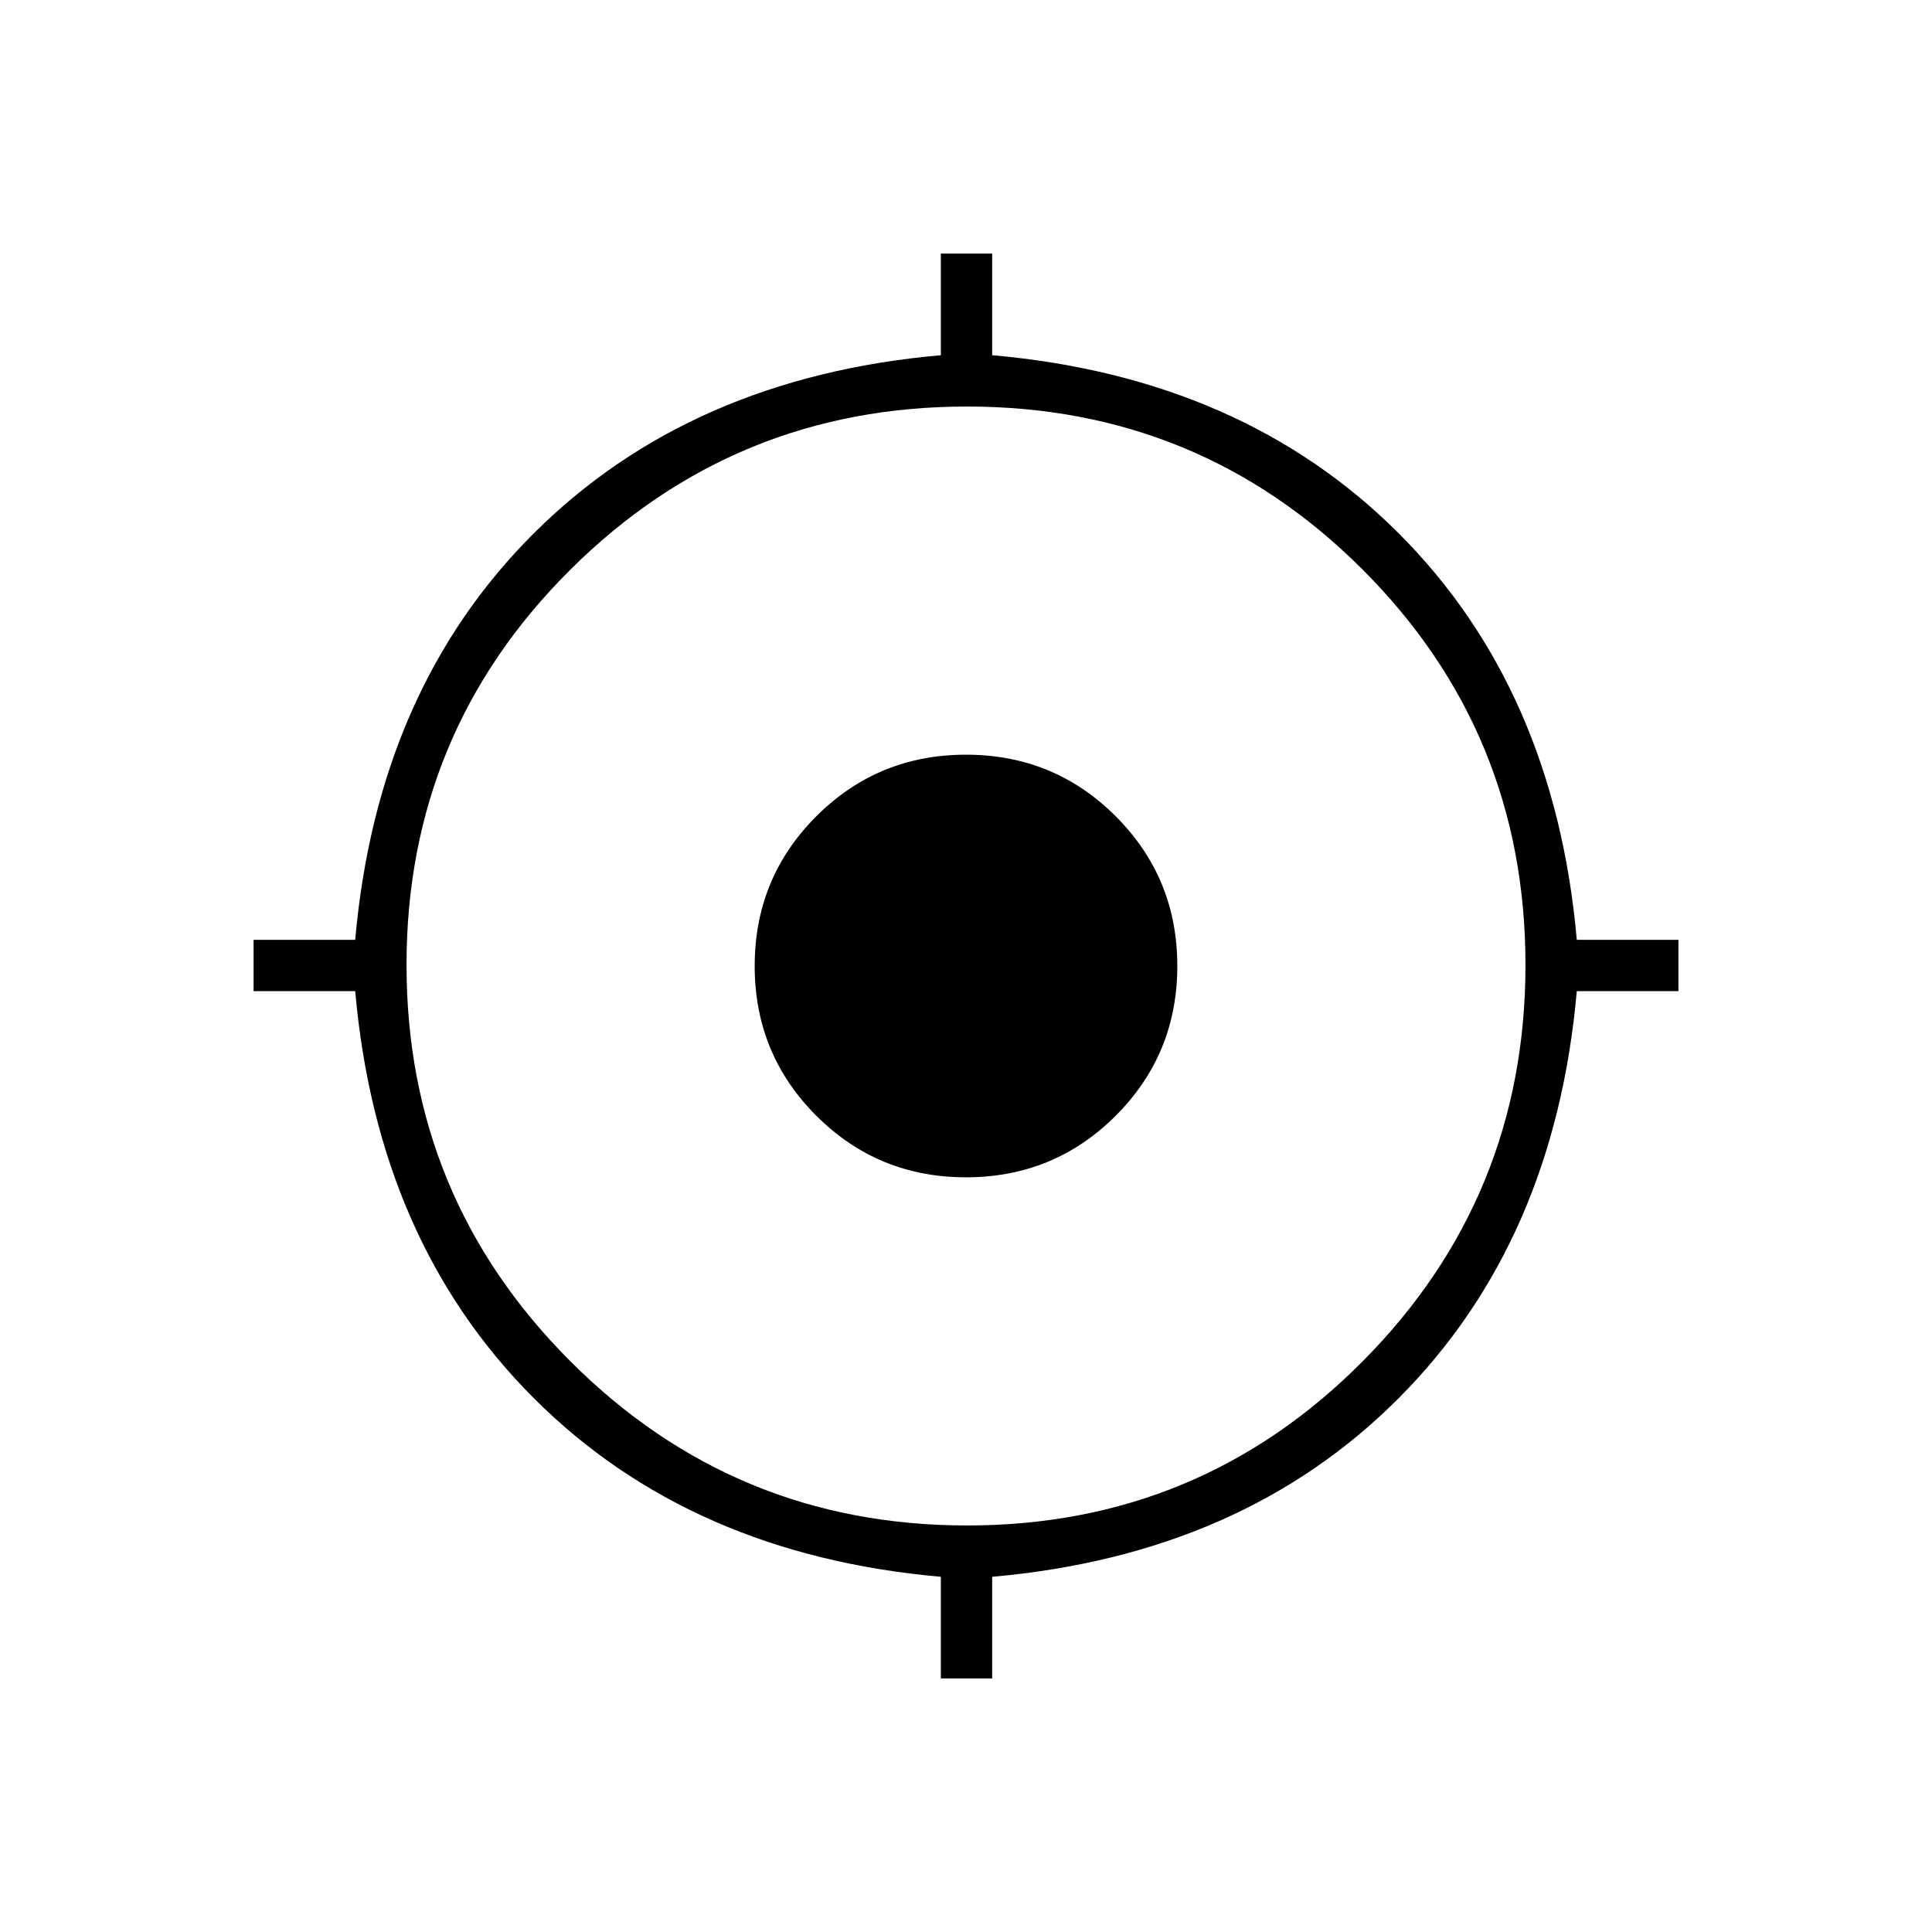 <svg xmlns="http://www.w3.org/2000/svg" height="24" viewBox="0 -960 960 960" width="24"><path d="M467.5-126v-50.5q-124.5-11-202.25-88.75T176.5-467.5H126V-493h50.5q11-124.5 88.75-202t202.25-88.5V-834H493v50.5q124.5 11 202 88.5t88.5 202H834v25.5h-50.5Q772.5-343 695-265.25T493-176.5v50.5h-25.5Zm13.03-76q115.52 0 196.5-81.5Q758-365 758-480.53q0-115.52-80.97-196.5Q596.05-758 480.53-758 365-758 283.5-677.03 202-596.05 202-480.53 202-365 283.5-283.5T480.53-202ZM480-375q-43.79 0-74.39-30.61Q375-436.21 375-480t30.61-74.39Q436.21-585 480-585t74.39 30.61Q585-523.79 585-480t-30.61 74.39Q523.79-375 480-375Z"/></svg>